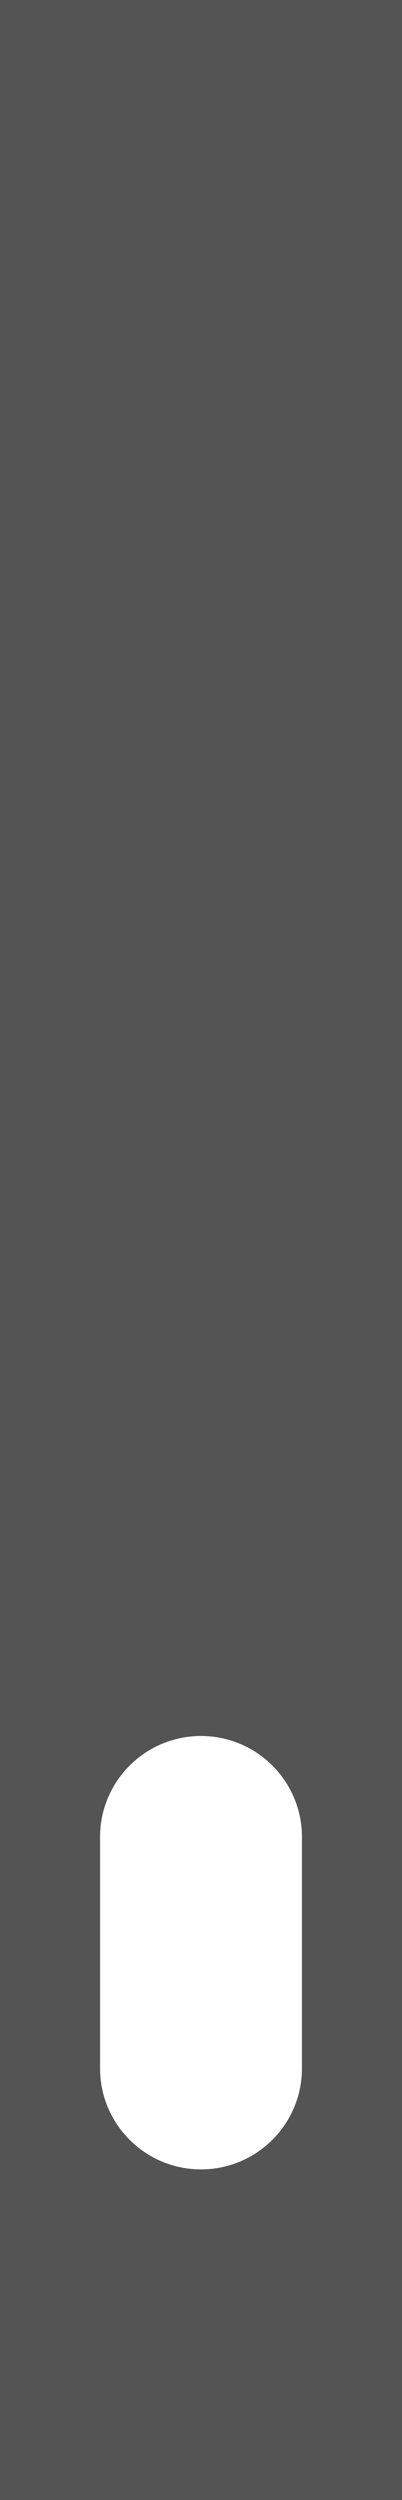 <?xml version="1.0" encoding="UTF-8"?><svg id="Layer_2" xmlns="http://www.w3.org/2000/svg" viewBox="0 0 121.64 756.08"><defs><style>.cls-1{fill:#545454;stroke-width:0px;}</style></defs><g id="Layer_1-2"><path class="cls-1" d="m0,0v756.08h121.64V0H0Zm91.36,625.54c0,16.86-13.67,30.54-30.54,30.54h0c-16.86,0-30.54-13.67-30.54-30.54v-69.99c0-16.86,13.67-30.54,30.54-30.54h0c16.86,0,30.54,13.67,30.54,30.54v69.99Z"/></g></svg>